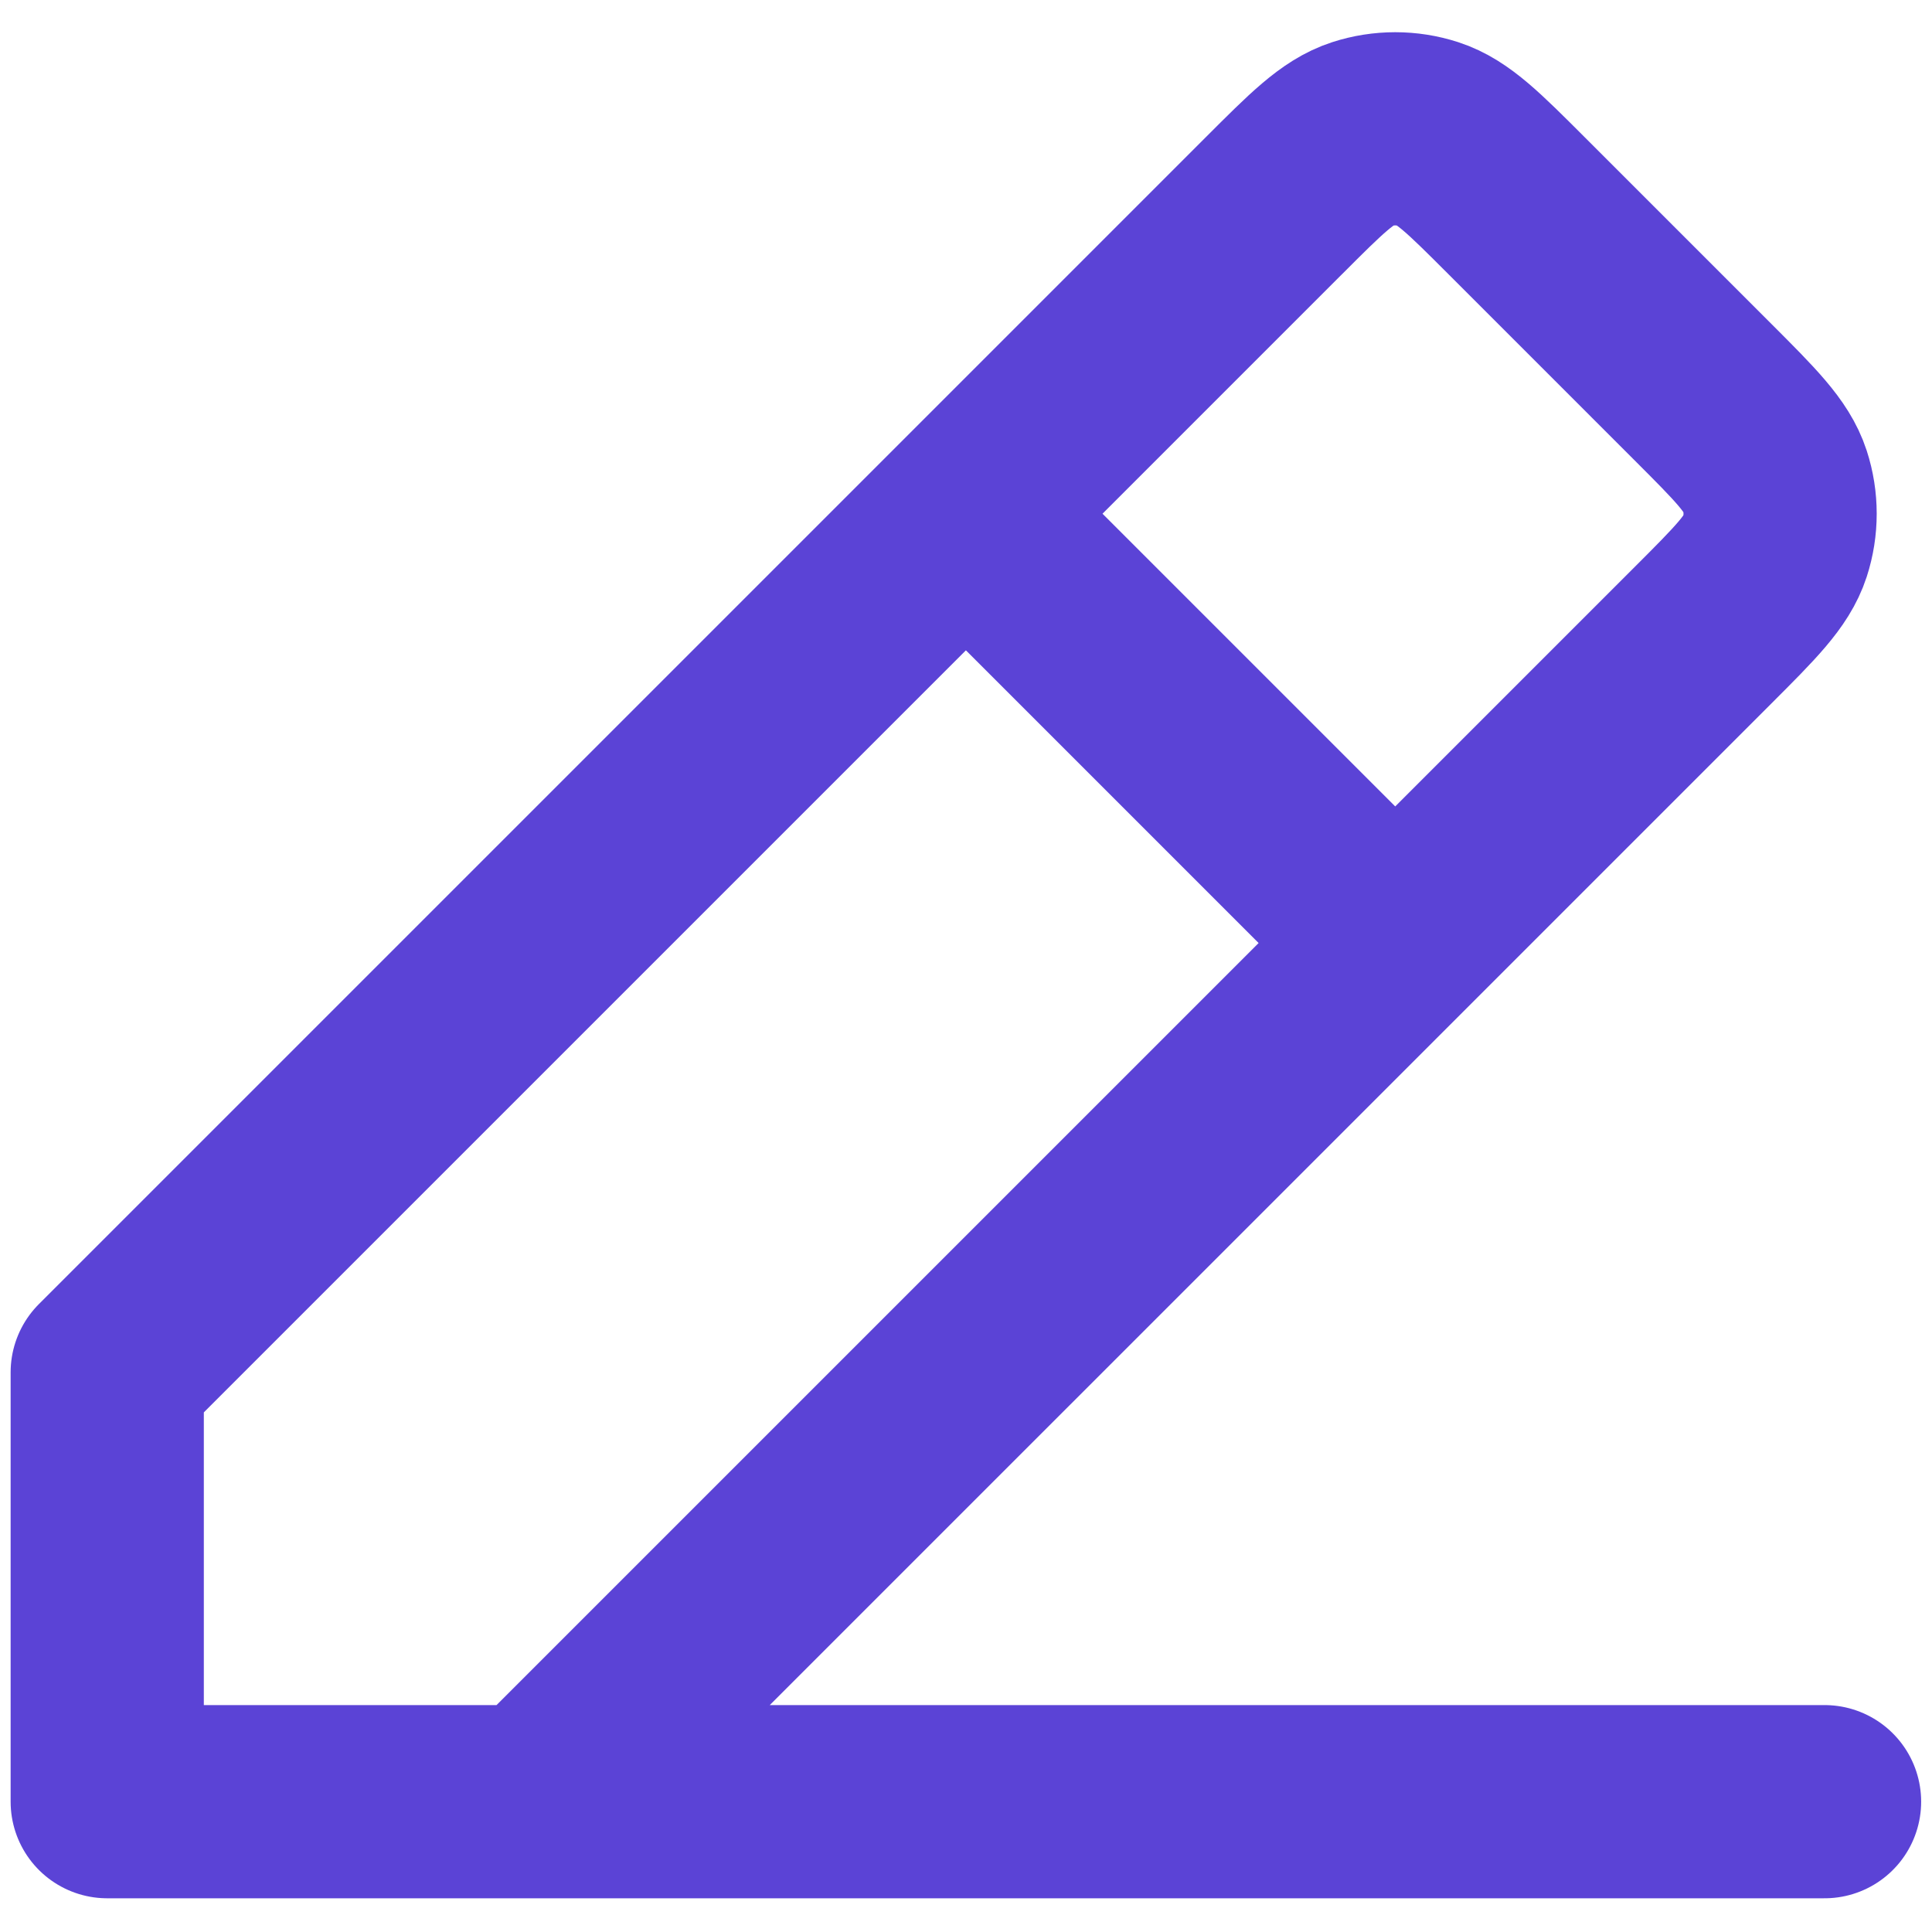 <svg width="60" height="60" viewBox="0 0 60 60" fill="none" xmlns="http://www.w3.org/2000/svg">
<path d="M3.33 55.953H56.663M3.33 55.953V42.62L29.997 15.954M3.33 55.953H16.663L43.33 29.287M29.997 15.954L39.559 6.391L39.565 6.386C40.881 5.069 41.54 4.41 42.3 4.163C42.97 3.946 43.691 3.946 44.36 4.163C45.12 4.41 45.778 5.068 47.093 6.383L52.892 12.182C54.212 13.502 54.872 14.163 55.12 14.924C55.337 15.593 55.337 16.314 55.12 16.984C54.873 17.744 54.213 18.404 52.895 19.722L52.892 19.725L43.33 29.287M29.997 15.954L43.33 29.287" stroke="#5B43D6" stroke-width="6" stroke-linecap="round" stroke-linejoin="round"/>
</svg>
